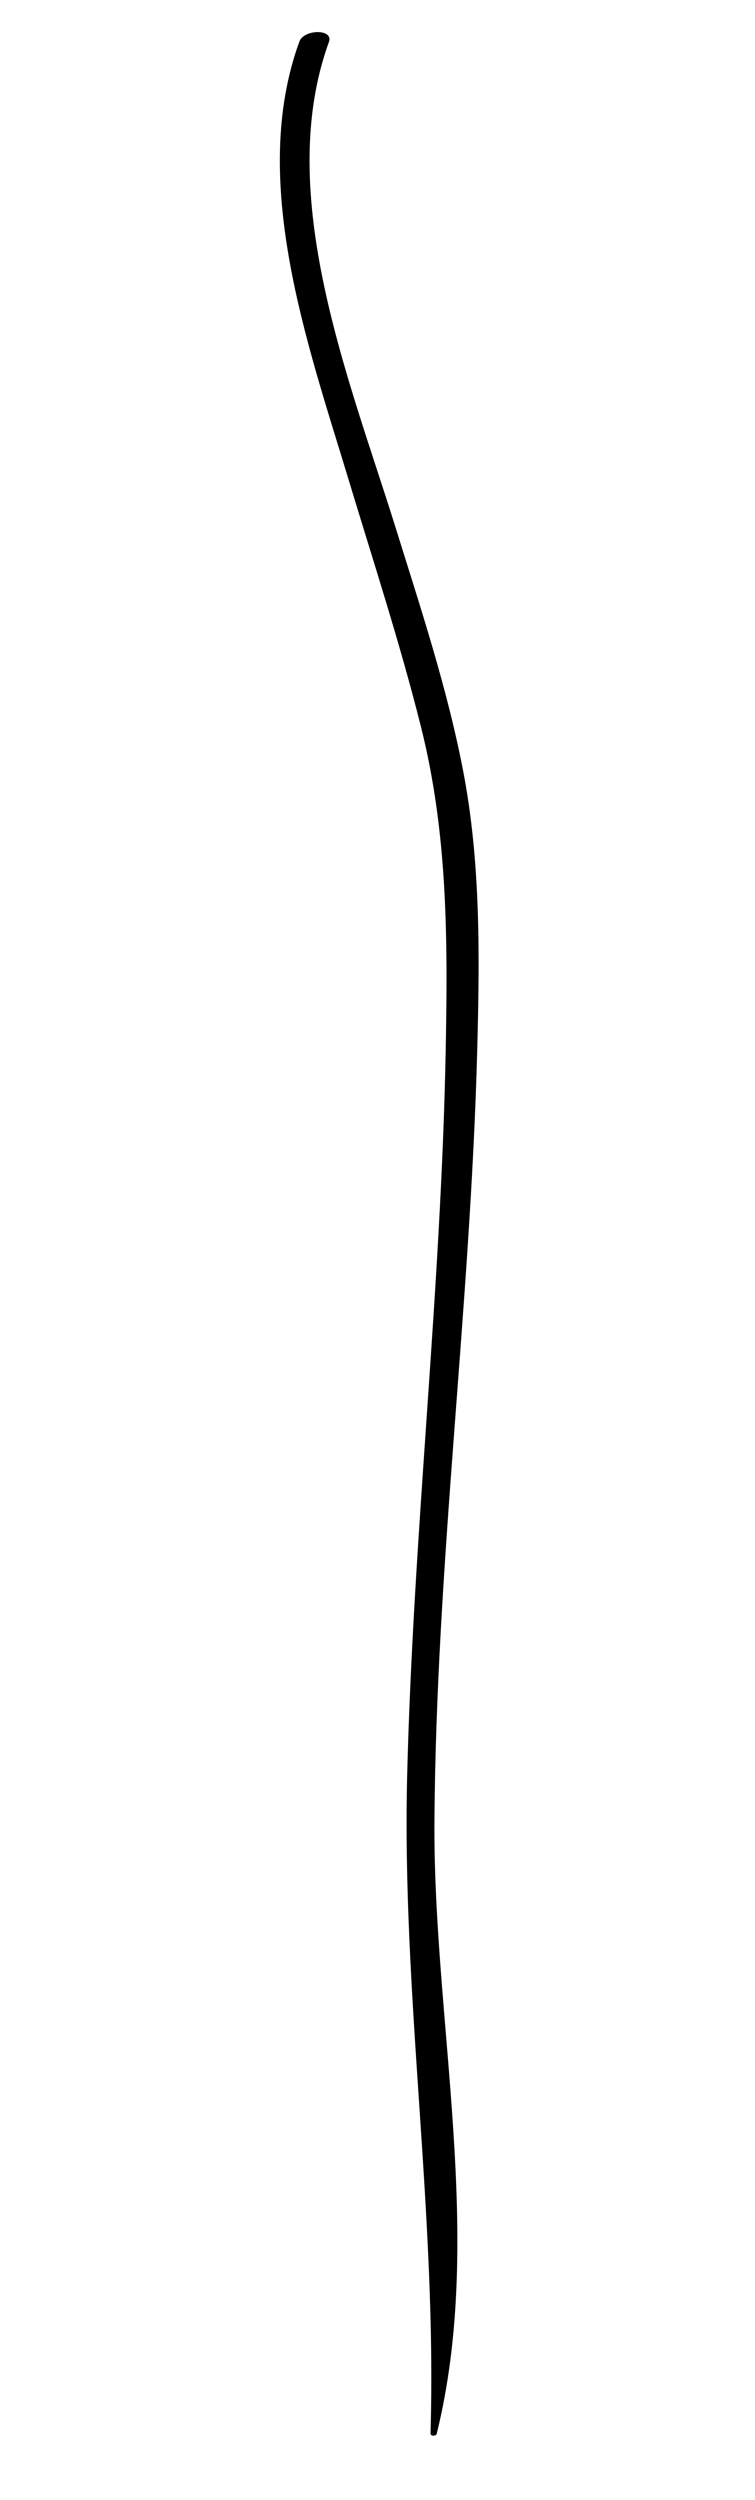 <?xml version="1.0" encoding="utf-8"?>
<!-- Generator: Adobe Illustrator 16.0.0, SVG Export Plug-In . SVG Version: 6.00 Build 0)  -->
<!DOCTYPE svg PUBLIC "-//W3C//DTD SVG 1.1//EN" "http://www.w3.org/Graphics/SVG/1.1/DTD/svg11.dtd">
<svg version="1.1" id="Layer_2" xmlns="http://www.w3.org/2000/svg" xmlns:xlink="http://www.w3.org/1999/xlink" x="0px" y="0px"
	 width="56.88px" height="188.142px" viewBox="0 0 56.88 188.142" enable-background="new 0 0 56.88 188.142" xml:space="preserve">
<g>
	<g>
		<path d="M32.901,183.154c3.645-14.786-0.271-31.033-0.171-46.07c0.129-19.415,2.717-38.729,3.225-58.132
			c0.183-6.992,0.264-14.047-1.062-20.936c-1.199-6.231-3.221-12.311-5.105-18.359c-3.422-10.984-9.18-25.015-5.009-36.494
			c0.37-1.019-1.885-0.964-2.223-0.039c-3.809,10.429,0.621,22.776,3.663,32.834c1.886,6.238,3.913,12.431,5.5,18.755
			c2.012,8.014,2.016,16.01,1.861,24.24c-0.344,18.248-2.45,36.409-2.905,54.653c-0.413,16.561,2.246,32.953,1.759,49.525
			C32.427,183.346,32.854,183.347,32.901,183.154L32.901,183.154z"/>
	</g>
</g>
</svg>
